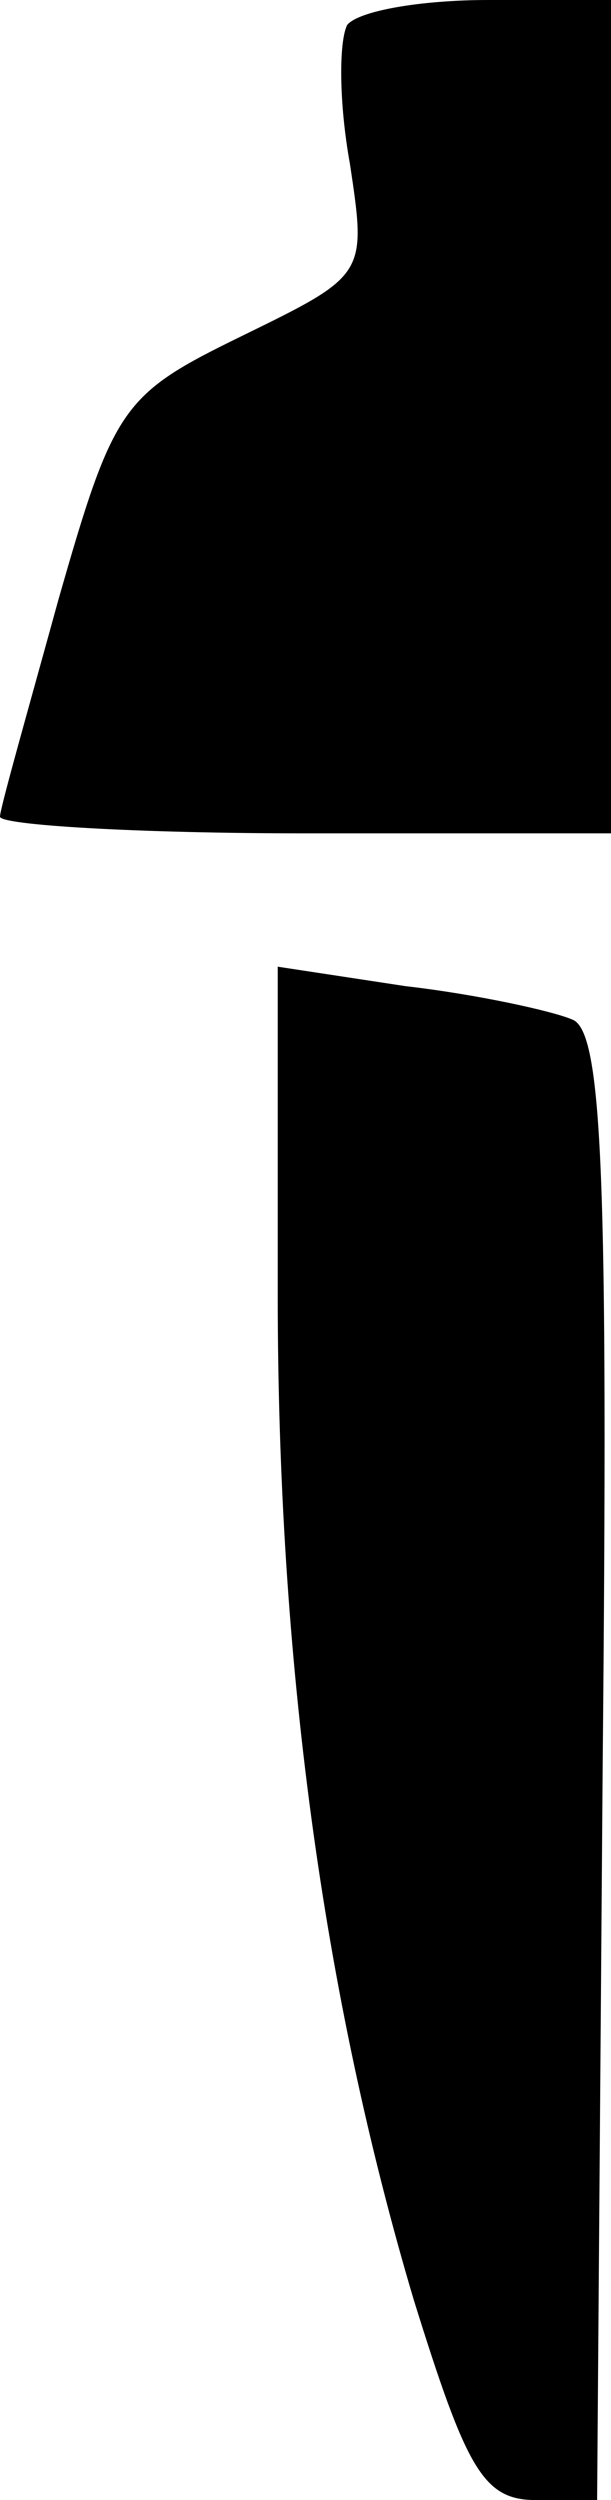 <?xml version="1.0" standalone="no"?>
<!DOCTYPE svg PUBLIC "-//W3C//DTD SVG 20010904//EN"
 "http://www.w3.org/TR/2001/REC-SVG-20010904/DTD/svg10.dtd">
<svg version="1.0" xmlns="http://www.w3.org/2000/svg"
 width="22pt" height="90pt" viewBox="0 0 22 90"
 preserveAspectRatio="xMidYMid meet">
<g transform="translate(0,90) scale(0.1,-0.1)"
fill="#000000" stroke="none">
<path fill="#000000" stroke="none" d="M125 891 c-3 -6 -3 -28 1 -50 6 -40 6
-40 -39 -62 -43 -21 -46 -25 -66 -95 -11 -40 -21 -75 -21 -78 0 -3 49 -6 110
-6 l110 0 0 150 0 150 -44 0 c-25 0 -47 -4 -51 -9z"/>
<path fill="#000000" stroke="none" d="M100 434 c0 -131 16 -251 49 -362 19
-61 25 -72 44 -72 l22 0 2 264 c2 212 0 265 -11 269 -7 3 -34 9 -60 12 l-46 7
0 -118z"/>
</g>
</svg>
